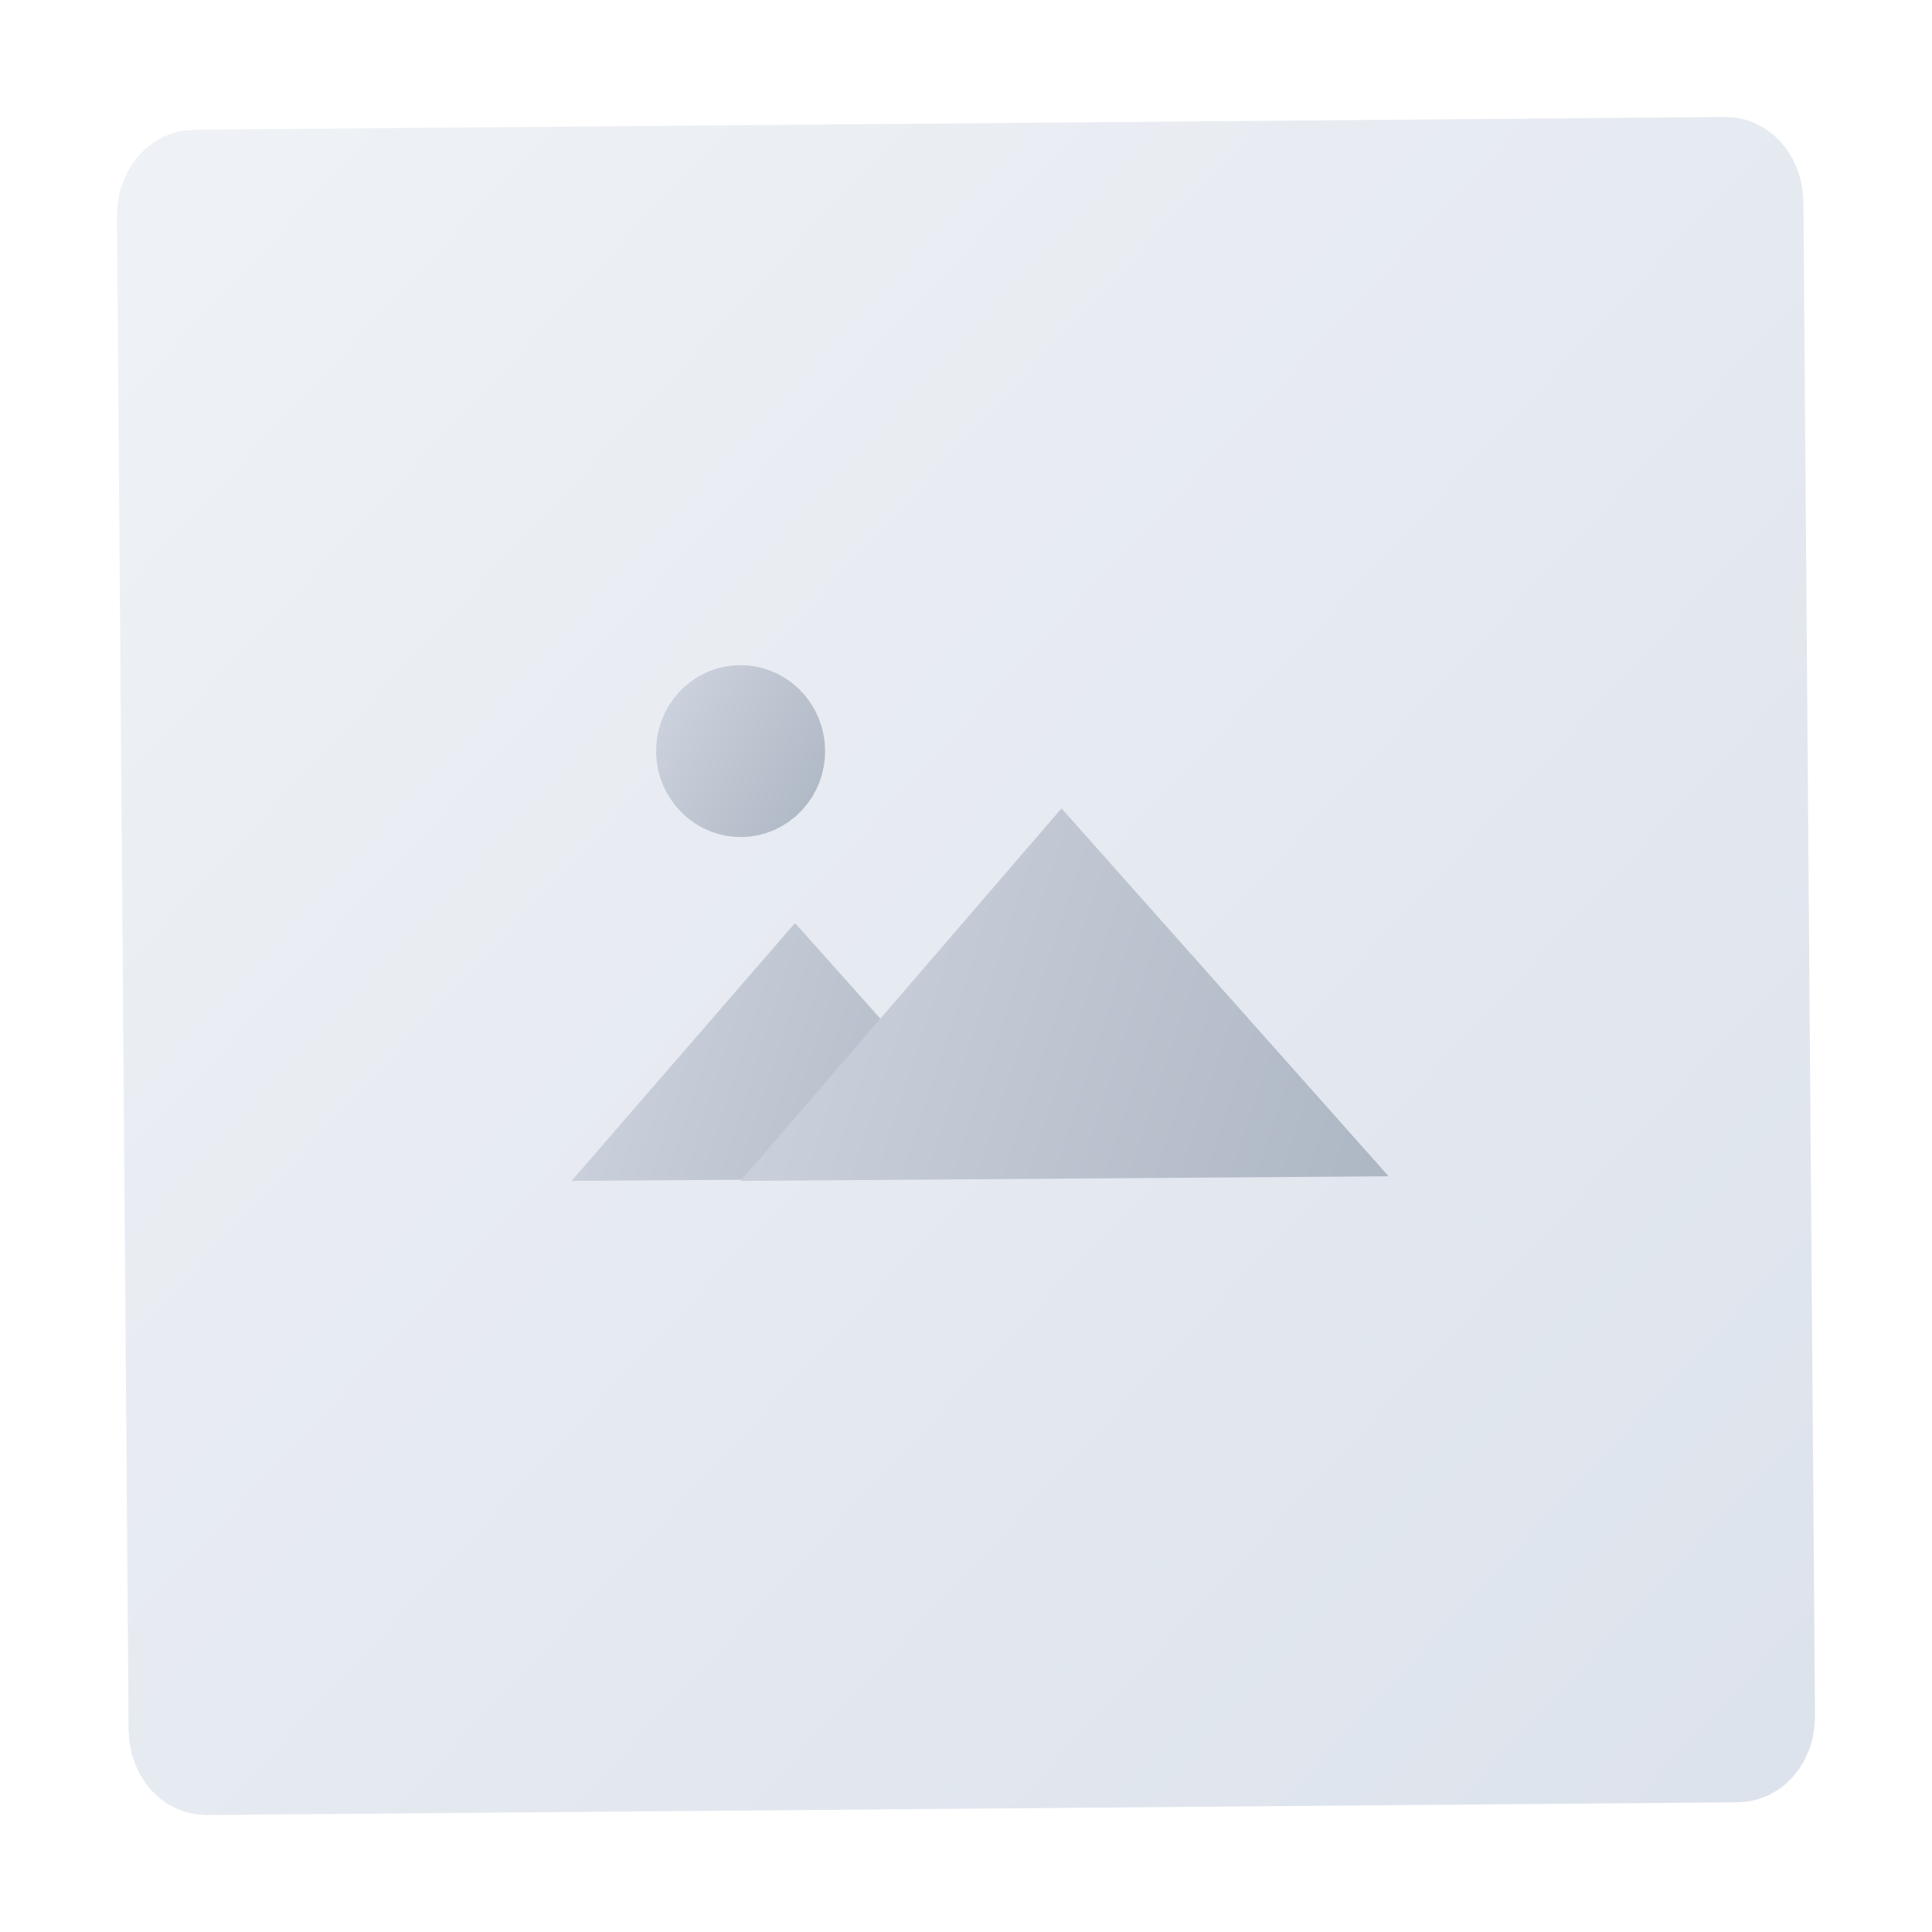<svg height="1024" node-id="1" sillyvg="true" template-height="1024" template-width="1024" version="1.1" viewBox="0 0 1024 1024" width="1024"
  xmlns="http://www.w3.org/2000/svg"
  xmlns:xlink="http://www.w3.org/1999/xlink">
  <defs node-id="33">
    <linearGradient gradientUnits="objectBoundingBox" id="linearGradient-3" node-id="3" spreadMethod="pad" x1="1.047" x2="0.042" y1="0.999" y2="0.065">
      <stop offset="0" stop-color="#dce2ec"></stop>
      <stop offset="1" stop-color="#eef1f5"></stop>
    </linearGradient>
    <linearGradient gradientUnits="objectBoundingBox" id="linearGradient-4" node-id="6" spreadMethod="pad" x1="1.042" x2="-0.088" y1="0.602" y2="0.392">
      <stop offset="0" stop-color="#aeb7c4"></stop>
      <stop offset="1" stop-color="#cfd5e0"></stop>
    </linearGradient>
    <linearGradient gradientUnits="objectBoundingBox" id="linearGradient-5" node-id="9" spreadMethod="pad" x1="1.042" x2="-0.088" y1="0.603" y2="0.391">
      <stop offset="0" stop-color="#aeb7c4"></stop>
      <stop offset="1" stop-color="#cfd5e0"></stop>
    </linearGradient>
    <linearGradient gradientUnits="objectBoundingBox" id="linearGradient-6" node-id="12" spreadMethod="pad" x1="1.024" x2="-0.069" y1="0.811" y2="0.17">
      <stop offset="0" stop-color="#aeb7c4"></stop>
      <stop offset="1" stop-color="#cfd5e0"></stop>
    </linearGradient>
    <filter height="1.086" id="filter-2" node-id="15" width="1.086" x="-0.043" y="-0.031">
      <feOffset color-interpolation-filters="linearRGB" dx="0" dy="11" in="SourceAlpha" result="shadowOffsetOuter1"></feOffset>
      <feGaussianBlur color-interpolation-filters="linearRGB" in="shadowOffsetOuter1" result="shadowBlurOuter1" stdDeviation="11 11"></feGaussianBlur>
      <feColorMatrix color-interpolation-filters="linearRGB" in="shadowBlurOuter1" result="result3" type="matrix" values="0 0 0 0 0.396 0 0 0 0 0.478 0 0 0 0 0.576 0 0 0 0.27 0"></feColorMatrix>
    </filter>
  </defs>
  <path d="M 0.00 0.00 L 1024.00 0.00 L 1024.00 1024.00 L 0.00 1024.00 Z" fill="none" id="bg" node-id="20" stroke="none" target-height="1024" target-width="1024" target-x="0" target-y="0"></path>
  <g node-id="88">
    <path d="M 64.00 64.00 L 960.00 64.00 L 960.00 960.00 L 64.00 960.00 Z" fill="none" group-id="1" id="矩形" node-id="22" stroke="none" target-height="896" target-width="896" target-x="64" target-y="64"></path>
    <g node-id="89">
      <g node-id="90">
        <g node-id="91">
          <g node-id="92">
            <path d="M 883.80 954.47 L 147.44 960.00 L 141.05 959.75 L 134.88 959.01 L 128.90 957.78 L 123.09 956.06 L 117.41 953.87 L 112.00 951.27 L 106.83 948.27 L 101.88 944.85 L 97.21 941.06 L 92.86 936.94 L 88.81 932.49 L 85.07 927.69 L 81.71 922.64 L 78.73 917.33 L 76.14 911.77 L 73.93 905.91 L 72.18 899.94 L 70.89 893.78 L 70.06 887.42 L 69.71 880.83 L 64.00 150.03 L 64.23 143.40 L 64.95 136.99 L 66.13 130.79 L 67.78 124.78 L 69.89 118.87 L 72.39 113.25 L 75.28 107.90 L 78.56 102.79 L 82.22 97.93 L 86.19 93.41 L 90.47 89.23 L 95.07 85.37 L 99.95 81.87 L 105.07 78.79 L 110.42 76.11 L 116.04 73.83 L 121.80 72.02 L 127.73 70.69 L 133.86 69.84 L 140.20 69.48 L 876.56 64.00 L 882.95 64.25 L 889.12 65.00 L 895.10 66.23 L 900.91 67.95 L 906.59 70.14 L 912.00 72.74 L 917.17 75.74 L 922.12 79.16 L 926.79 82.95 L 931.14 87.06 L 935.19 91.51 L 938.93 96.31 L 942.29 101.36 L 945.27 106.66 L 947.86 112.23 L 950.07 118.08 L 951.82 124.05 L 953.11 130.20 L 953.94 136.56 L 954.29 143.14 L 960.00 873.95 L 959.77 880.57 L 959.05 886.97 L 957.87 893.17 L 956.22 899.18 L 954.11 905.08 L 951.61 910.69 L 948.72 916.05 L 945.44 921.15 L 941.78 926.01 L 937.81 930.52 L 933.53 934.70 L 928.93 938.56 L 924.05 942.06 L 918.93 945.14 L 913.58 947.82 L 907.96 950.10 L 902.20 951.92 L 896.27 953.25 L 890.14 954.10 L 883.80 954.47 Z" fill="#000000" fill-rule="nonzero" filter="url(#filter-2)" group-id="1,2,3,4,5" hidden="true" node-id="82" stroke="none" target-height="896" target-width="896" target-x="64" target-y="64" visibility="hidden"></path>
          </g>
        </g>
        <path d="M 883.80 954.47 L 147.44 960.00 L 141.05 959.75 L 134.88 959.01 L 128.90 957.78 L 123.09 956.06 L 117.41 953.87 L 112.00 951.27 L 106.83 948.27 L 101.88 944.85 L 97.21 941.06 L 92.86 936.94 L 88.81 932.49 L 85.07 927.69 L 81.71 922.64 L 78.73 917.33 L 76.14 911.77 L 73.93 905.91 L 72.18 899.94 L 70.89 893.78 L 70.06 887.42 L 69.71 880.83 L 64.00 150.03 L 64.23 143.40 L 64.95 136.99 L 66.13 130.79 L 67.78 124.78 L 69.89 118.87 L 72.39 113.25 L 75.28 107.90 L 78.56 102.79 L 82.22 97.93 L 86.19 93.41 L 90.47 89.23 L 95.07 85.37 L 99.95 81.87 L 105.07 78.79 L 110.42 76.11 L 116.04 73.83 L 121.80 72.02 L 127.73 70.69 L 133.86 69.84 L 140.20 69.48 L 876.56 64.00 L 882.95 64.25 L 889.12 65.00 L 895.10 66.23 L 900.91 67.95 L 906.59 70.14 L 912.00 72.74 L 917.17 75.74 L 922.12 79.16 L 926.79 82.95 L 931.14 87.06 L 935.19 91.51 L 938.93 96.31 L 942.29 101.36 L 945.27 106.66 L 947.86 112.23 L 950.07 118.08 L 951.82 124.05 L 953.11 130.20 L 953.94 136.56 L 954.29 143.14 L 960.00 873.95 L 959.77 880.57 L 959.05 886.97 L 957.87 893.17 L 956.22 899.18 L 954.11 905.08 L 951.61 910.69 L 948.72 916.05 L 945.44 921.15 L 941.78 926.01 L 937.81 930.52 L 933.53 934.70 L 928.93 938.56 L 924.05 942.06 L 918.93 945.14 L 913.58 947.82 L 907.96 950.10 L 902.20 951.92 L 896.27 953.25 L 890.14 954.10 L 883.80 954.47 Z" fill="#ffffff" fill-rule="nonzero" group-id="1,2,3" hidden="true" node-id="86" stroke="none" target-height="896" target-width="896" target-x="64" target-y="64" visibility="hidden"></path>
      </g>
      <path d="M 921.18 955.25 L 109.81 962.00 L 104.11 961.65 L 98.74 960.53 L 93.65 958.66 L 88.84 956.09 L 84.46 952.92 L 80.47 949.14 L 76.95 944.83 L 73.98 940.07 L 71.54 934.82 L 69.73 929.28 L 68.60 923.40 L 68.15 917.13 L 62.00 114.52 L 62.34 108.23 L 63.36 102.33 L 65.05 96.75 L 67.40 91.44 L 70.29 86.62 L 73.71 82.26 L 77.64 78.39 L 81.96 75.13 L 86.72 72.45 L 91.77 70.47 L 97.12 69.25 L 102.82 68.76 L 914.20 62.00 L 919.90 62.38 L 925.27 63.51 L 930.36 65.38 L 935.17 67.95 L 939.55 71.13 L 943.54 74.92 L 947.05 79.23 L 950.02 83.98 L 952.47 89.23 L 954.27 94.78 L 955.40 100.67 L 955.85 106.95 L 962.00 909.48 L 961.66 915.76 L 960.64 921.66 L 958.95 927.25 L 956.60 932.56 L 953.71 937.38 L 950.29 941.77 L 946.36 945.64 L 942.04 948.91 L 937.28 951.57 L 932.23 953.55 L 926.88 954.78 L 921.18 955.25 Z" fill="url(#linearGradient-3)" fill-rule="nonzero" group-id="1,2" id="Path" node-id="28" stroke="none" target-height="900" target-width="900" target-x="62" target-y="62"></path>
      <path d="M 541.87 624.24 L 302.93 625.90 L 421.38 489.22 Z" fill="url(#linearGradient-4)" fill-rule="nonzero" group-id="1,2" id="Path" node-id="29" stroke="none" target-height="136.68" target-width="238.94" target-x="302.93" target-y="489.22"></path>
      <path d="M 736.00 623.45 L 392.53 625.90 L 562.63 428.47 Z" fill="url(#linearGradient-5)" fill-rule="nonzero" group-id="1,2" id="Path" node-id="30" stroke="none" target-height="197.43" target-width="343.47" target-x="392.53" target-y="428.47"></path>
      <path d="M 421.76 432.64 L 425.12 429.37 L 428.05 425.91 L 430.56 422.25 L 432.68 418.37 L 434.43 414.29 L 435.76 410.14 L 436.68 405.89 L 437.21 401.54 L 437.32 397.15 L 437.03 392.81 L 436.32 388.50 L 435.19 384.19 L 433.66 380.04 L 431.71 376.03 L 429.33 372.16 L 426.49 368.41 L 423.26 364.99 L 419.85 362.01 L 416.25 359.45 L 412.44 357.29 L 408.41 355.51 L 404.32 354.16 L 400.15 353.21 L 395.87 352.67 L 391.56 352.55 L 387.29 352.85 L 383.05 353.56 L 378.81 354.70 L 374.73 356.25 L 370.80 358.23 L 366.99 360.65 L 363.30 363.54 L 359.94 366.81 L 357.02 370.27 L 354.50 373.94 L 352.38 377.81 L 350.64 381.90 L 349.31 386.05 L 348.38 390.29 L 347.86 394.65 L 347.74 399.03 L 348.04 403.37 L 348.75 407.68 L 349.88 411.98 L 351.41 416.14 L 353.36 420.14 L 355.74 424.00 L 358.59 427.74 L 361.82 431.18 L 365.22 434.16 L 368.83 436.73 L 372.63 438.89 L 376.65 440.67 L 380.74 442.04 L 384.92 442.99 L 389.20 443.53 L 393.51 443.65 L 397.77 443.36 L 402.01 442.64 L 406.25 441.50 L 410.33 439.95 L 414.26 437.97 L 418.07 435.54 L 421.76 432.64 Z" fill="url(#linearGradient-6)" fill-rule="nonzero" group-id="1,2" id="Path" node-id="31" stroke="none" target-height="91.1" target-width="89.58" target-x="347.74" target-y="352.55"></path>
    </g>
  </g>
</svg>